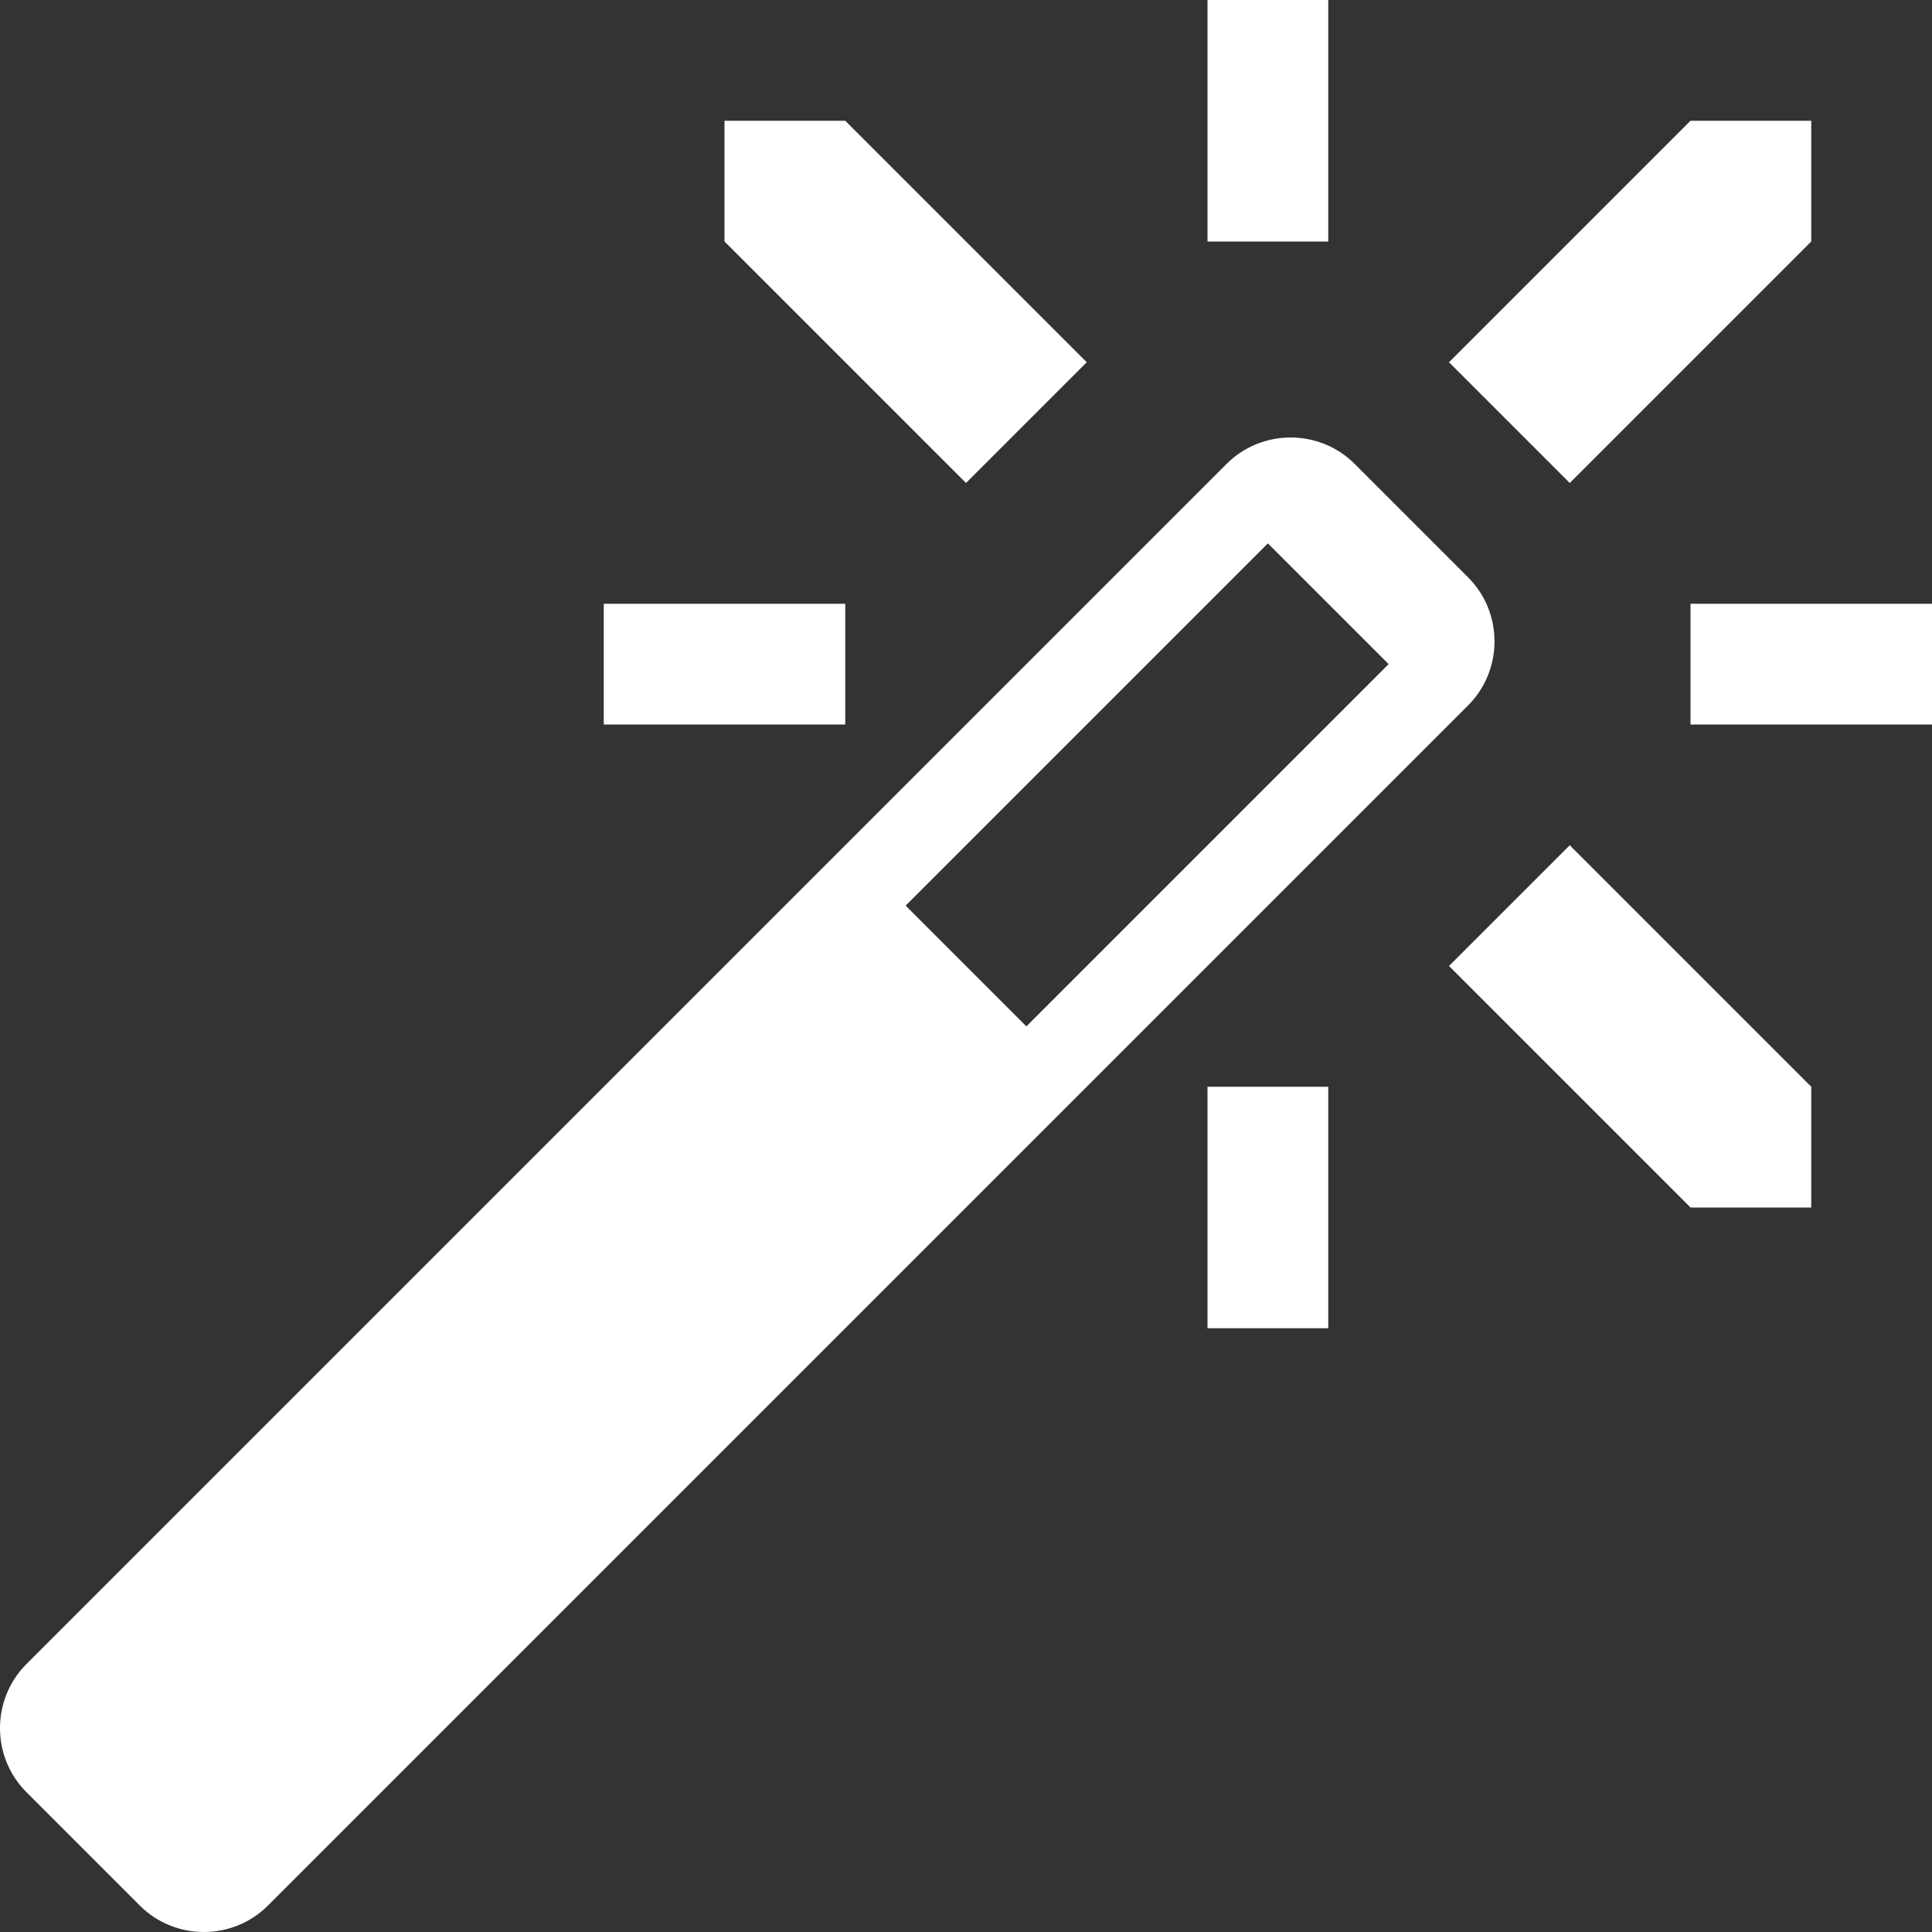 <?xml version="1.0" encoding="utf-8"?>
<!-- Generator: Adobe Illustrator 14.0.0, SVG Export Plug-In . SVG Version: 6.00 Build 43363)  -->
<!DOCTYPE svg PUBLIC "-//W3C//DTD SVG 1.1//EN" "http://www.w3.org/Graphics/SVG/1.1/DTD/svg11.dtd">
<svg version="1.1" id="Layer_1" xmlns="http://www.w3.org/2000/svg" xmlns:xlink="http://www.w3.org/1999/xlink" x="0px" y="0px"
	 width="512px" height="512px" viewBox="0 0 512 512" enable-background="new 0 0 512 512" xml:space="preserve">
<rect x="0" y="0" width="512" height="512" fill="#333333" stroke="none"/>
<path fill="#FFFFFF" d="M416,128l64-64V32h-32l-64,64L416,128z M512,160v32h-64v-32H512z M352,288v64h-32v-64H352z M448,320h32v-32
	l-64-64l-32,32L448,320z M352.001,0v64h-32V0H352.001z M224,160v32h-64v-32H224z M224,32h-32v32l64,64l32-32L224,32z M71,505
	L389.06,186.941c9.334-9.334,9.334-24.607,0-33.941l-30.059-30.059c-9.334-9.334-24.607-9.334-33.941,0L7,441
	c-9.334,9.334-9.334,24.607,0,33.941L37.059,505C46.393,514.334,61.667,514.334,71,505z M240,240l96-96L368,176l-96,96L240,240z"/>
</svg>
